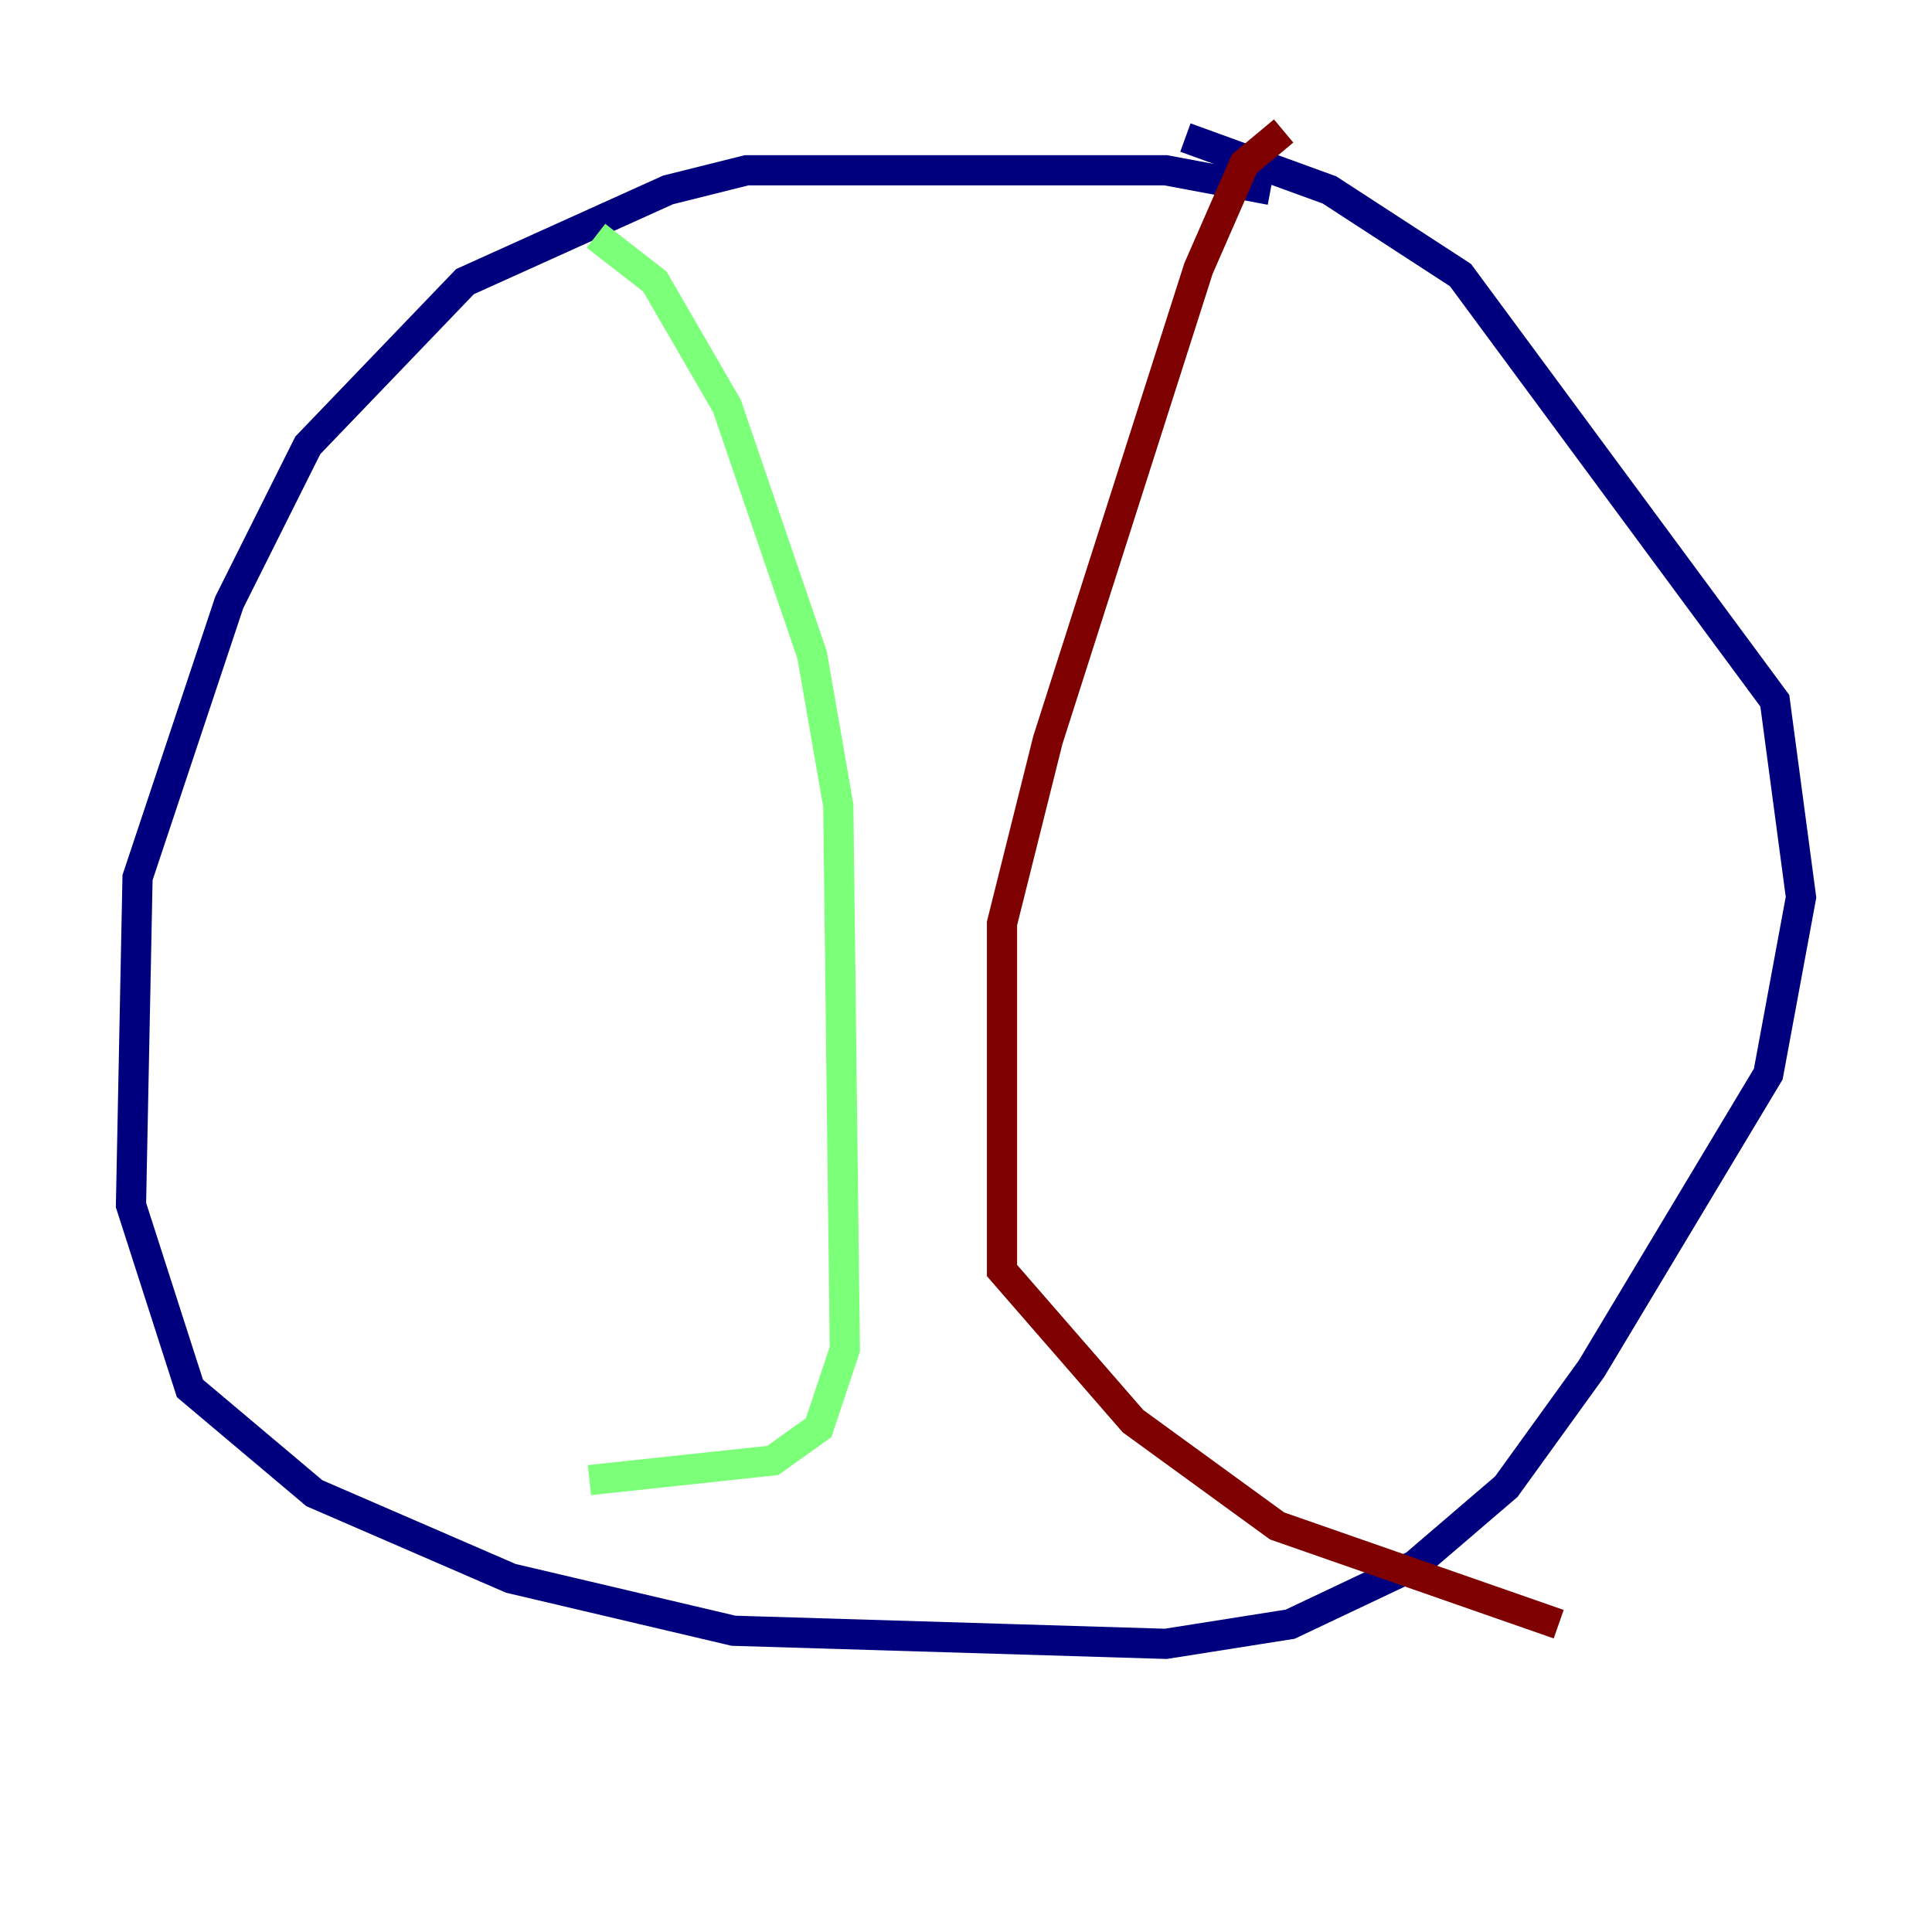 <?xml version="1.0" encoding="utf-8" ?>
<svg baseProfile="tiny" height="128" version="1.2" viewBox="0,0,128,128" width="128" xmlns="http://www.w3.org/2000/svg" xmlns:ev="http://www.w3.org/2001/xml-events" xmlns:xlink="http://www.w3.org/1999/xlink"><defs /><polyline fill="none" points="84.176,12.583 77.234,11.281 49.464,11.281 44.258,12.583 30.807,18.658 20.393,29.505 15.186,39.919 9.112,58.142 8.678,79.837 12.583,91.986 20.827,98.929 33.844,104.57 48.597,108.041 77.234,108.909 85.478,107.607 93.722,103.702 99.797,98.495 105.437,90.685 117.153,71.159 119.322,59.444 117.586,46.427 96.759,18.224 88.081,12.583 78.536,9.112" stroke="#00007f" stroke-width="2" /><polyline fill="none" points="39.485,15.62 43.39,18.658 48.163,26.902 53.803,43.39 55.539,53.37 55.973,89.383 54.237,94.59 51.2,96.759 39.051,98.061" stroke="#7cff79" stroke-width="2" /><polyline fill="none" points="85.044,8.678 82.441,10.848 79.403,17.79 69.424,49.031 66.386,61.18 66.386,84.176 75.064,94.156 84.61,101.098 103.268,107.607" stroke="#7f0000" stroke-width="2" /></svg>